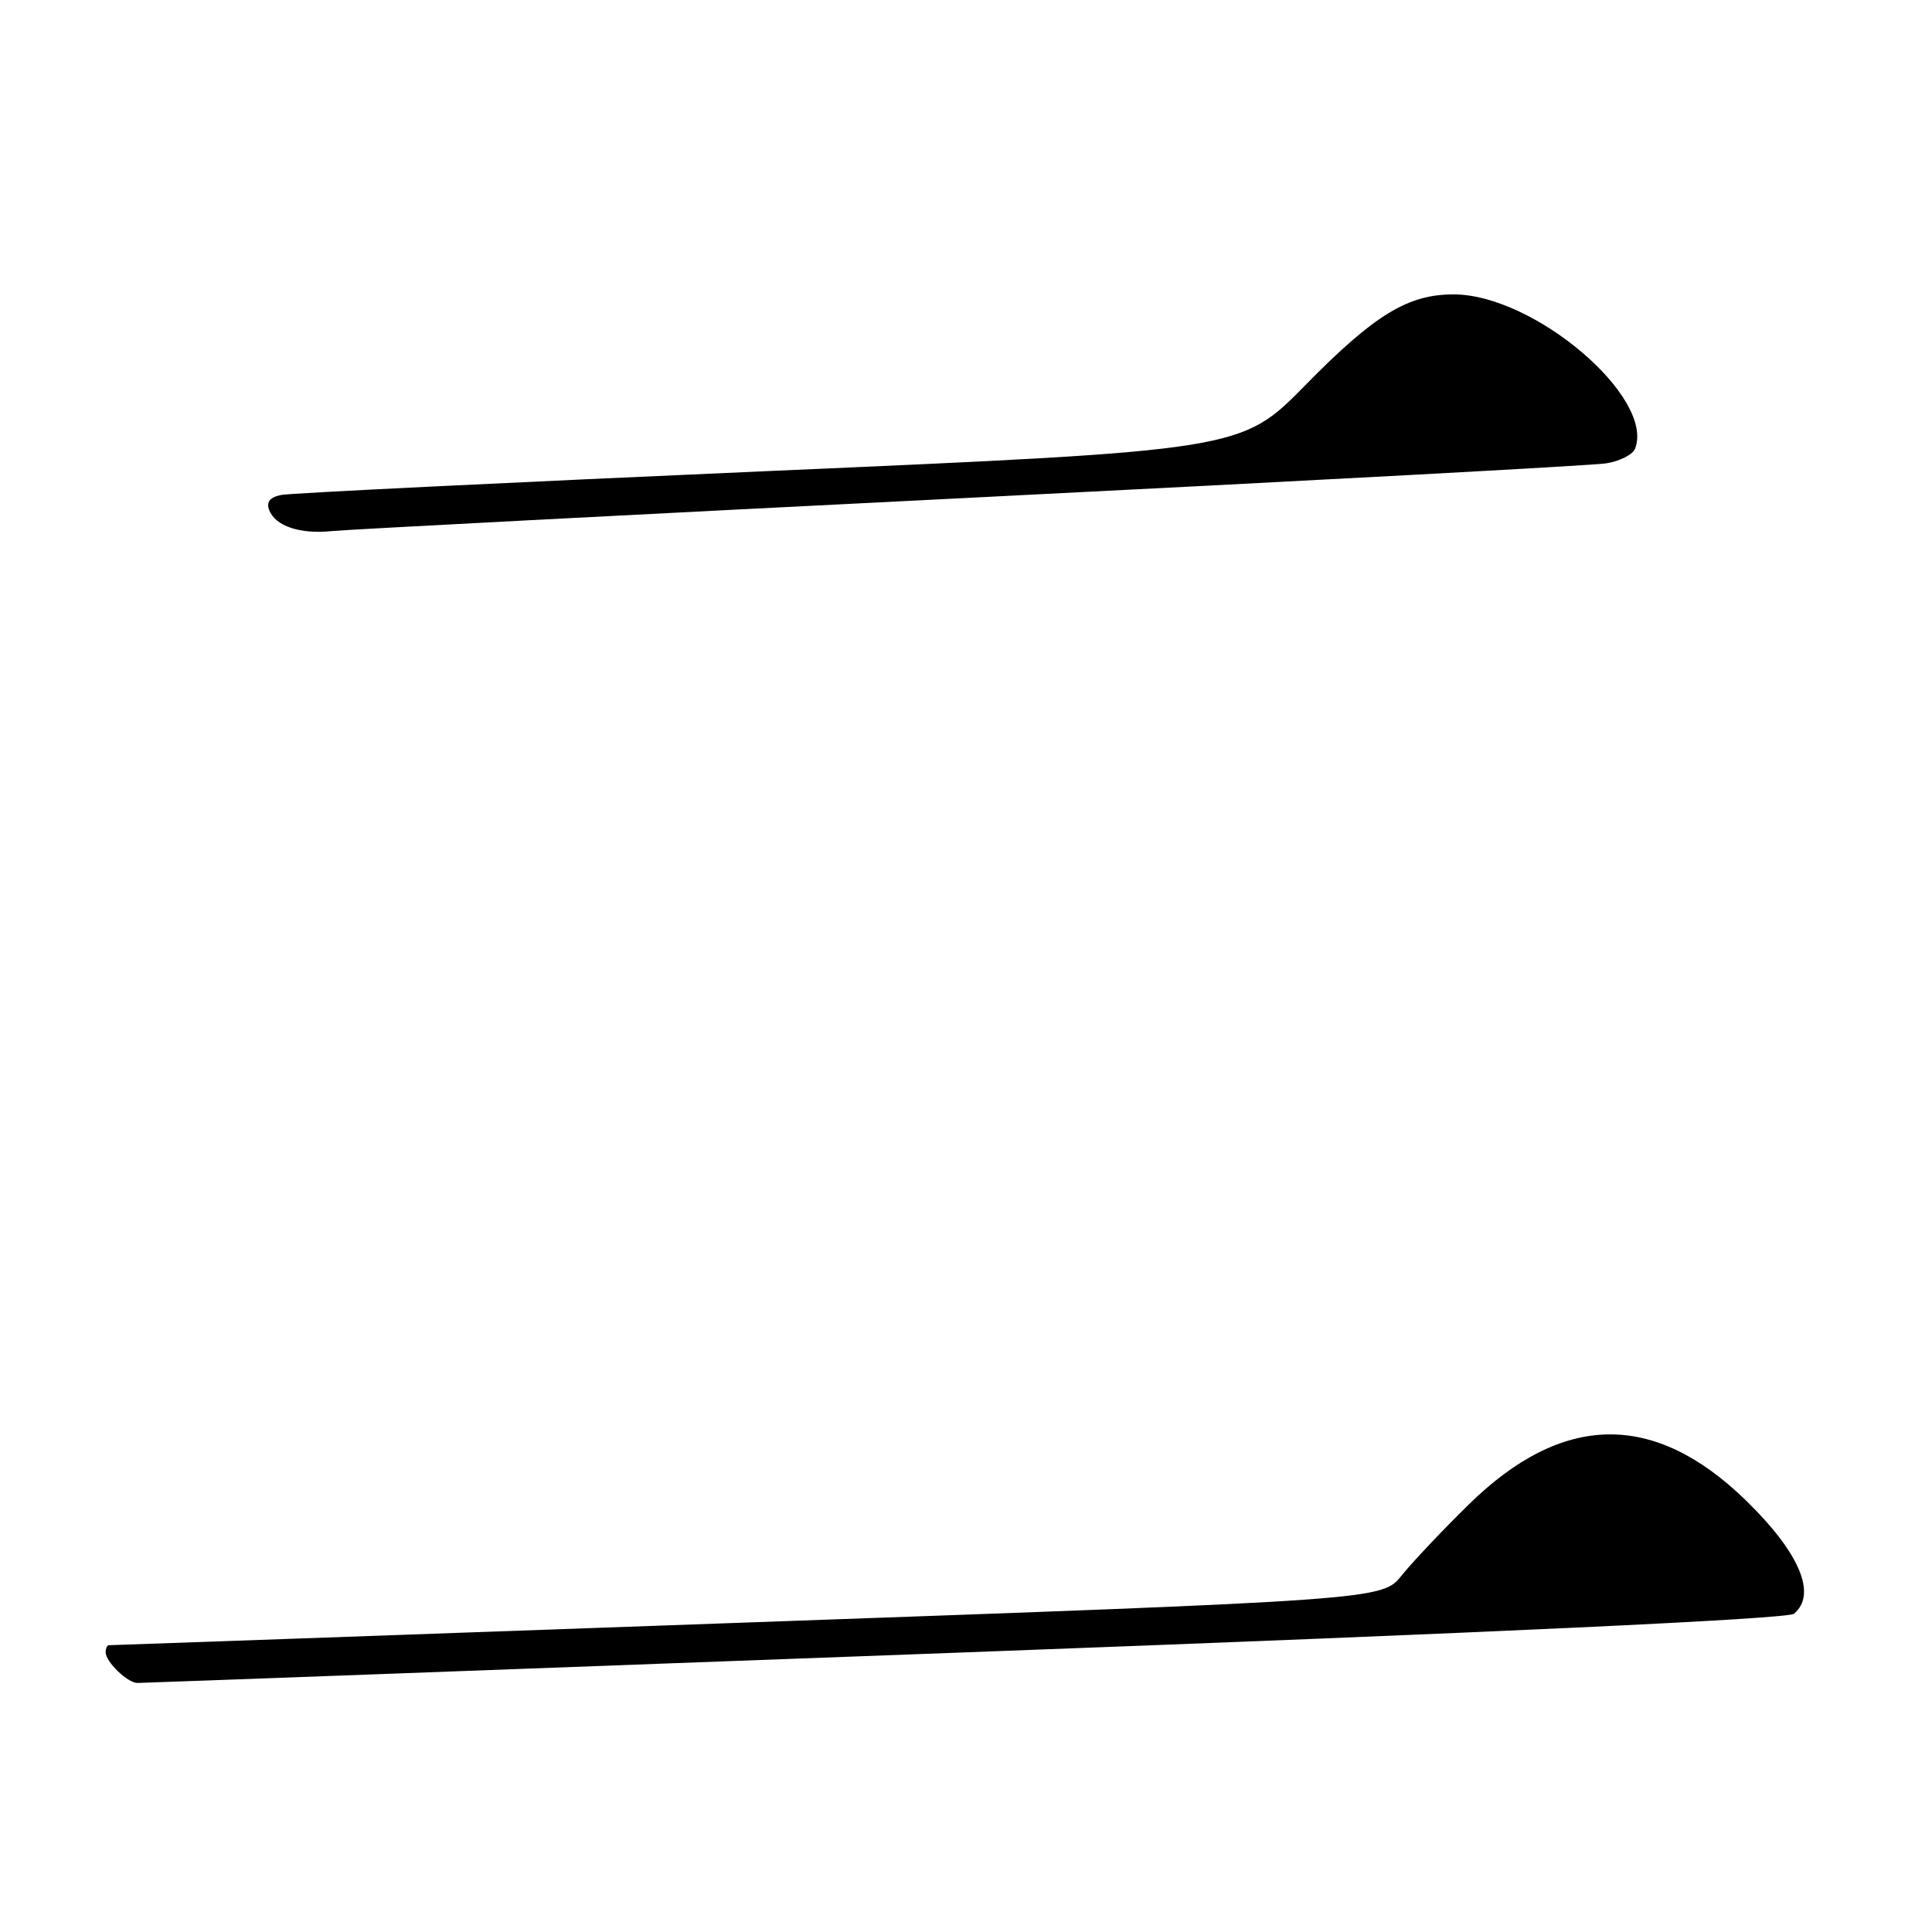<?xml version="1.0" encoding="UTF-8" standalone="no"?>
<!DOCTYPE svg PUBLIC "-//W3C//DTD SVG 1.1//EN" "http://www.w3.org/Graphics/SVG/1.1/DTD/svg11.dtd" >
<svg xmlns="http://www.w3.org/2000/svg" xmlns:xlink="http://www.w3.org/1999/xlink" version="1.1" viewBox="0 0 256 256">
 <g >
 <path fill="currentColor"
d=" M 127.85 218.95 C 197.79 216.34 236.87 214.52 237.71 213.83 C 240.80 211.26 238.46 205.74 231.33 198.80 C 219.16 186.97 207.06 187.15 194.60 199.37 C 191.16 202.74 187.18 206.96 185.74 208.74 C 183.14 211.99 183.14 211.99 99.00 214.99 C 52.73 216.65 14.67 218.00 14.43 218.00 C 14.19 218.00 14.00 218.42 14.00 218.93 C 14.00 220.20 16.90 223.00 18.21 223.00 C 18.80 223.00 68.13 221.18 127.85 218.95 Z  M 128.50 65.96 C 173.05 63.73 210.99 61.68 212.80 61.40 C 214.62 61.12 216.35 60.24 216.66 59.44 C 219.27 52.64 203.29 39.04 192.65 39.01 C 186.56 38.99 182.12 41.71 172.99 51.01 C 164.48 59.68 164.48 59.68 101.99 62.41 C 67.62 63.92 38.50 65.34 37.29 65.58 C 35.76 65.88 35.26 66.51 35.67 67.59 C 36.49 69.72 39.76 70.81 44.00 70.37 C 45.92 70.17 83.95 68.19 128.50 65.96 Z "/>
</g>
</svg>